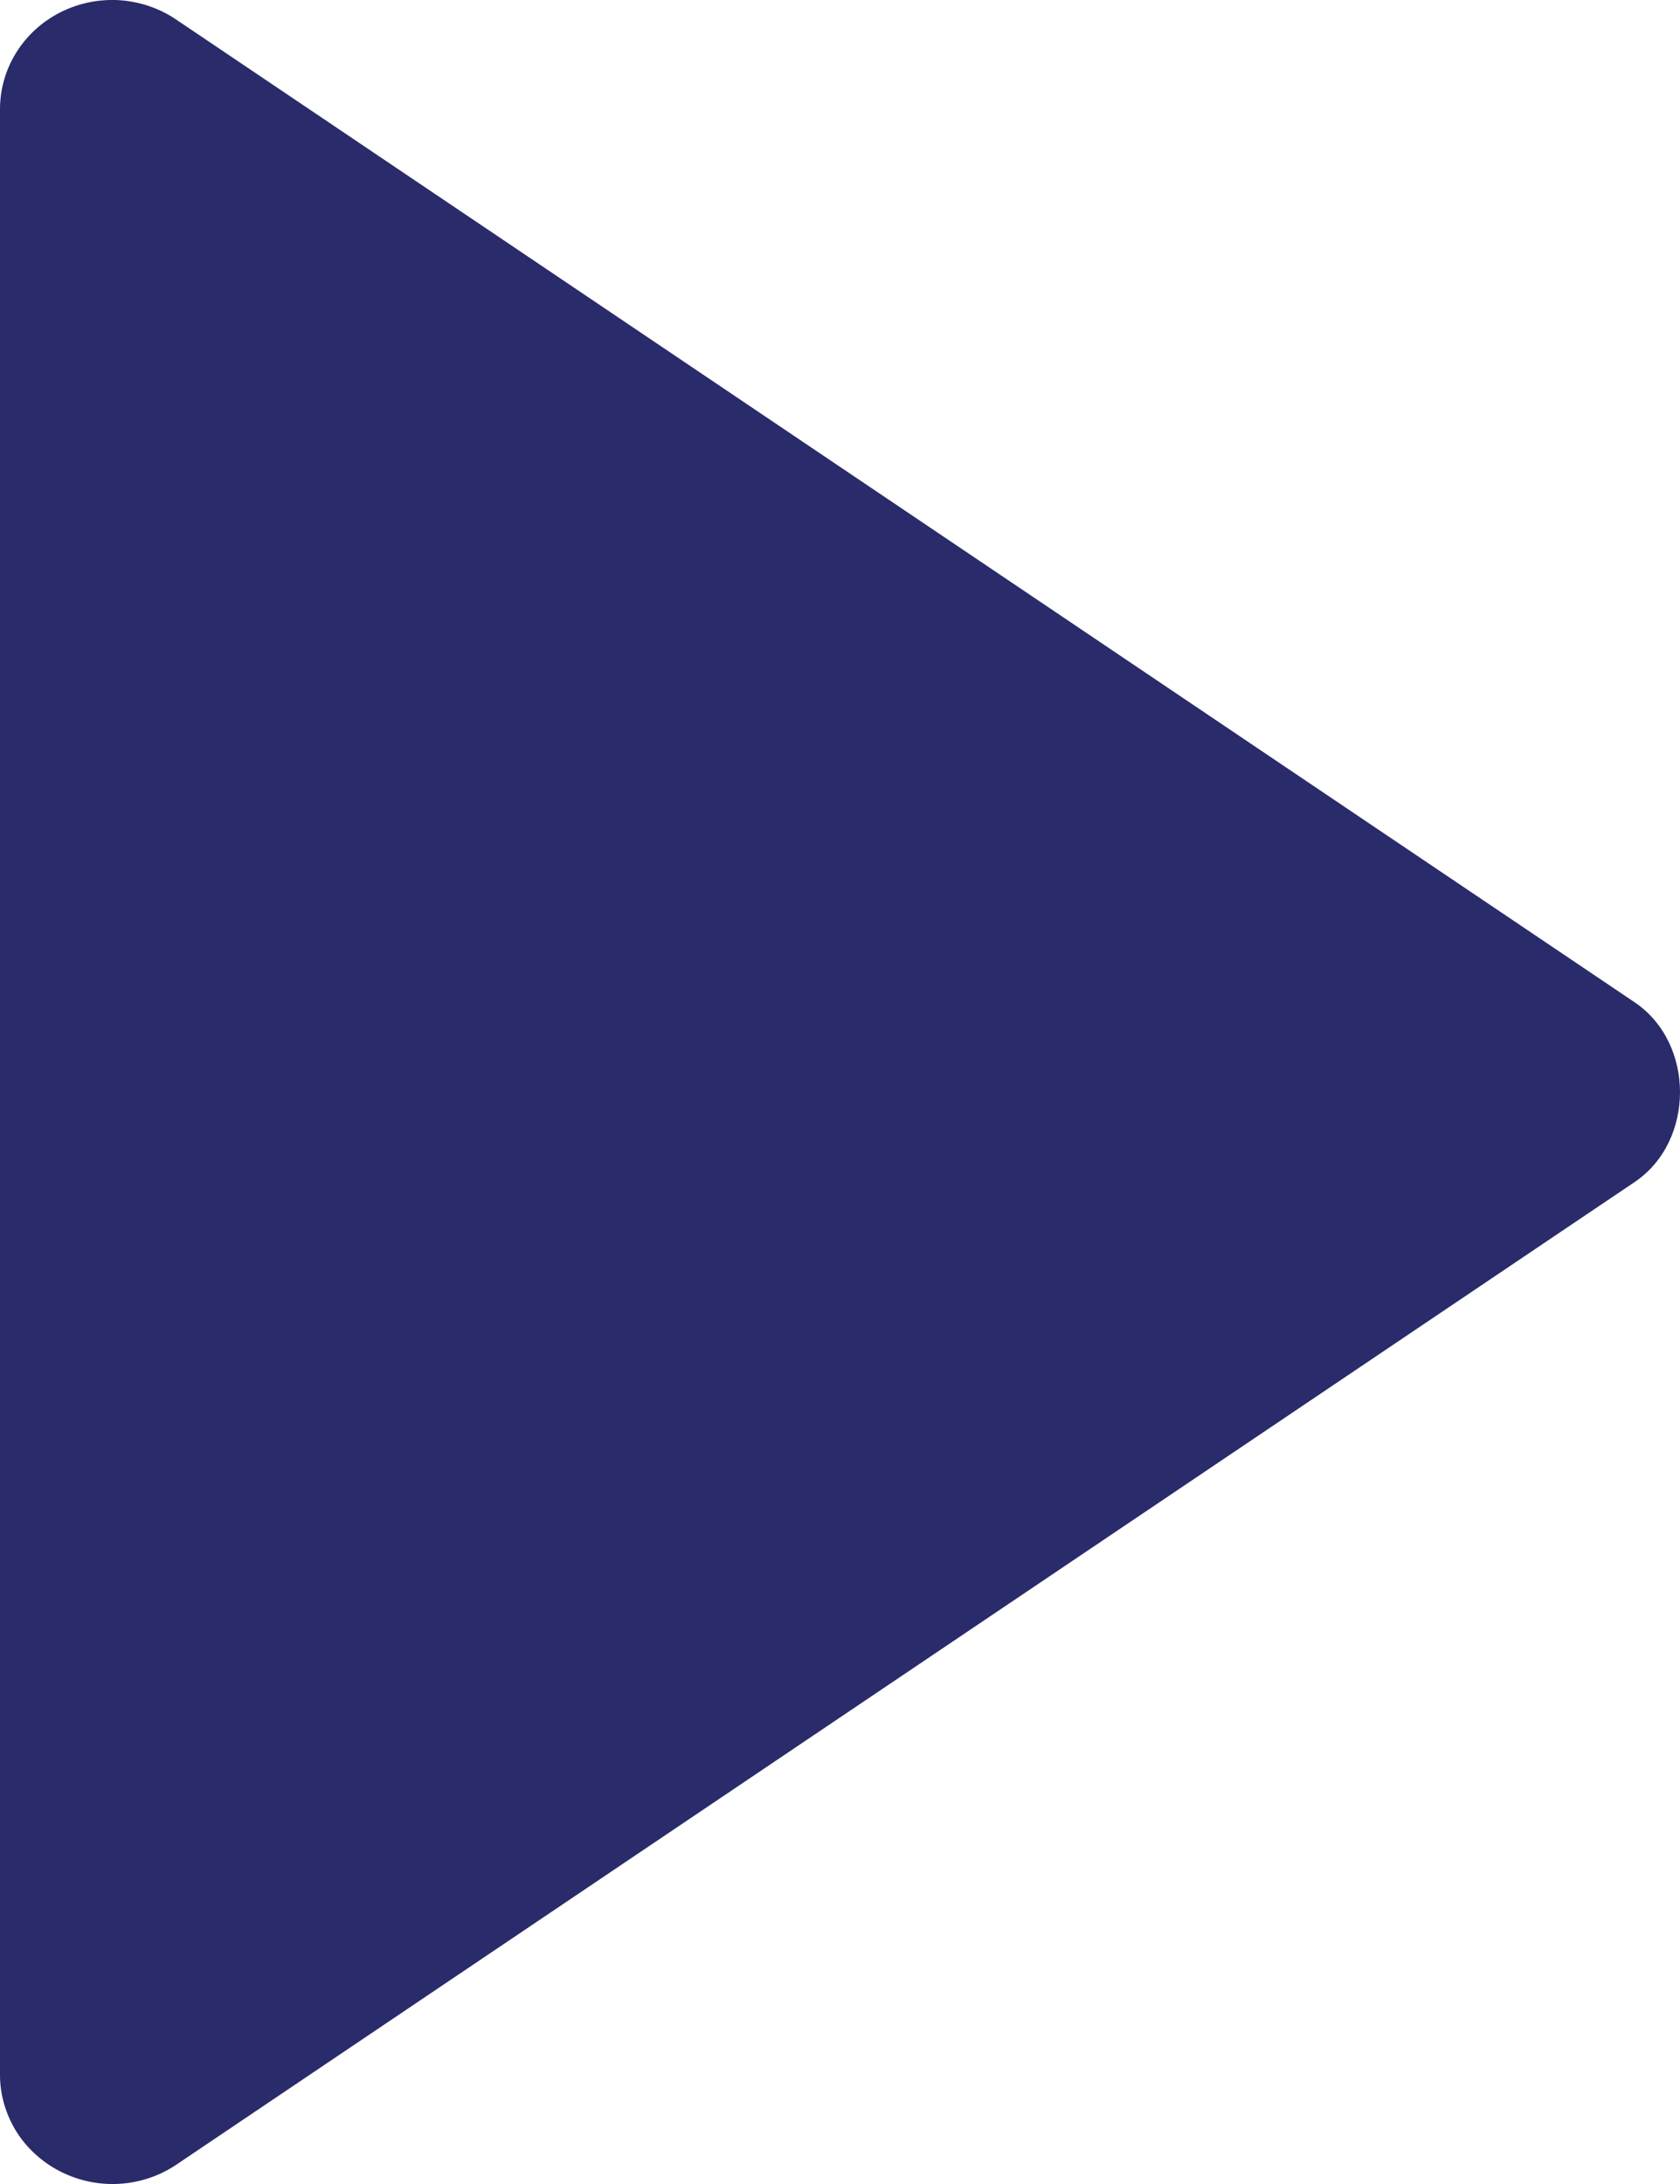 <svg width="10" height="13" viewBox="0 0 10 13" fill="none" xmlns="http://www.w3.org/2000/svg">
<path d="M2.65769e-06 0.65L2.79721e-06 12.351C0 12.469 0.034 12.585 0.097 12.687C0.16 12.788 0.251 12.87 0.358 12.925C0.466 12.98 0.587 13.006 0.709 12.999C0.83 12.992 0.948 12.953 1.048 12.886L9.73 7.036C10.09 6.793 10.09 6.209 9.73 5.966L1.048 0.116C0.948 0.048 0.83 0.009 0.709 0.001C0.587 -0.006 0.466 0.019 0.358 0.074C0.25 0.129 0.159 0.212 0.096 0.314C0.033 0.415 -0 0.532 2.65769e-06 0.65Z" fill="#2A2B6A"/>
</svg>
